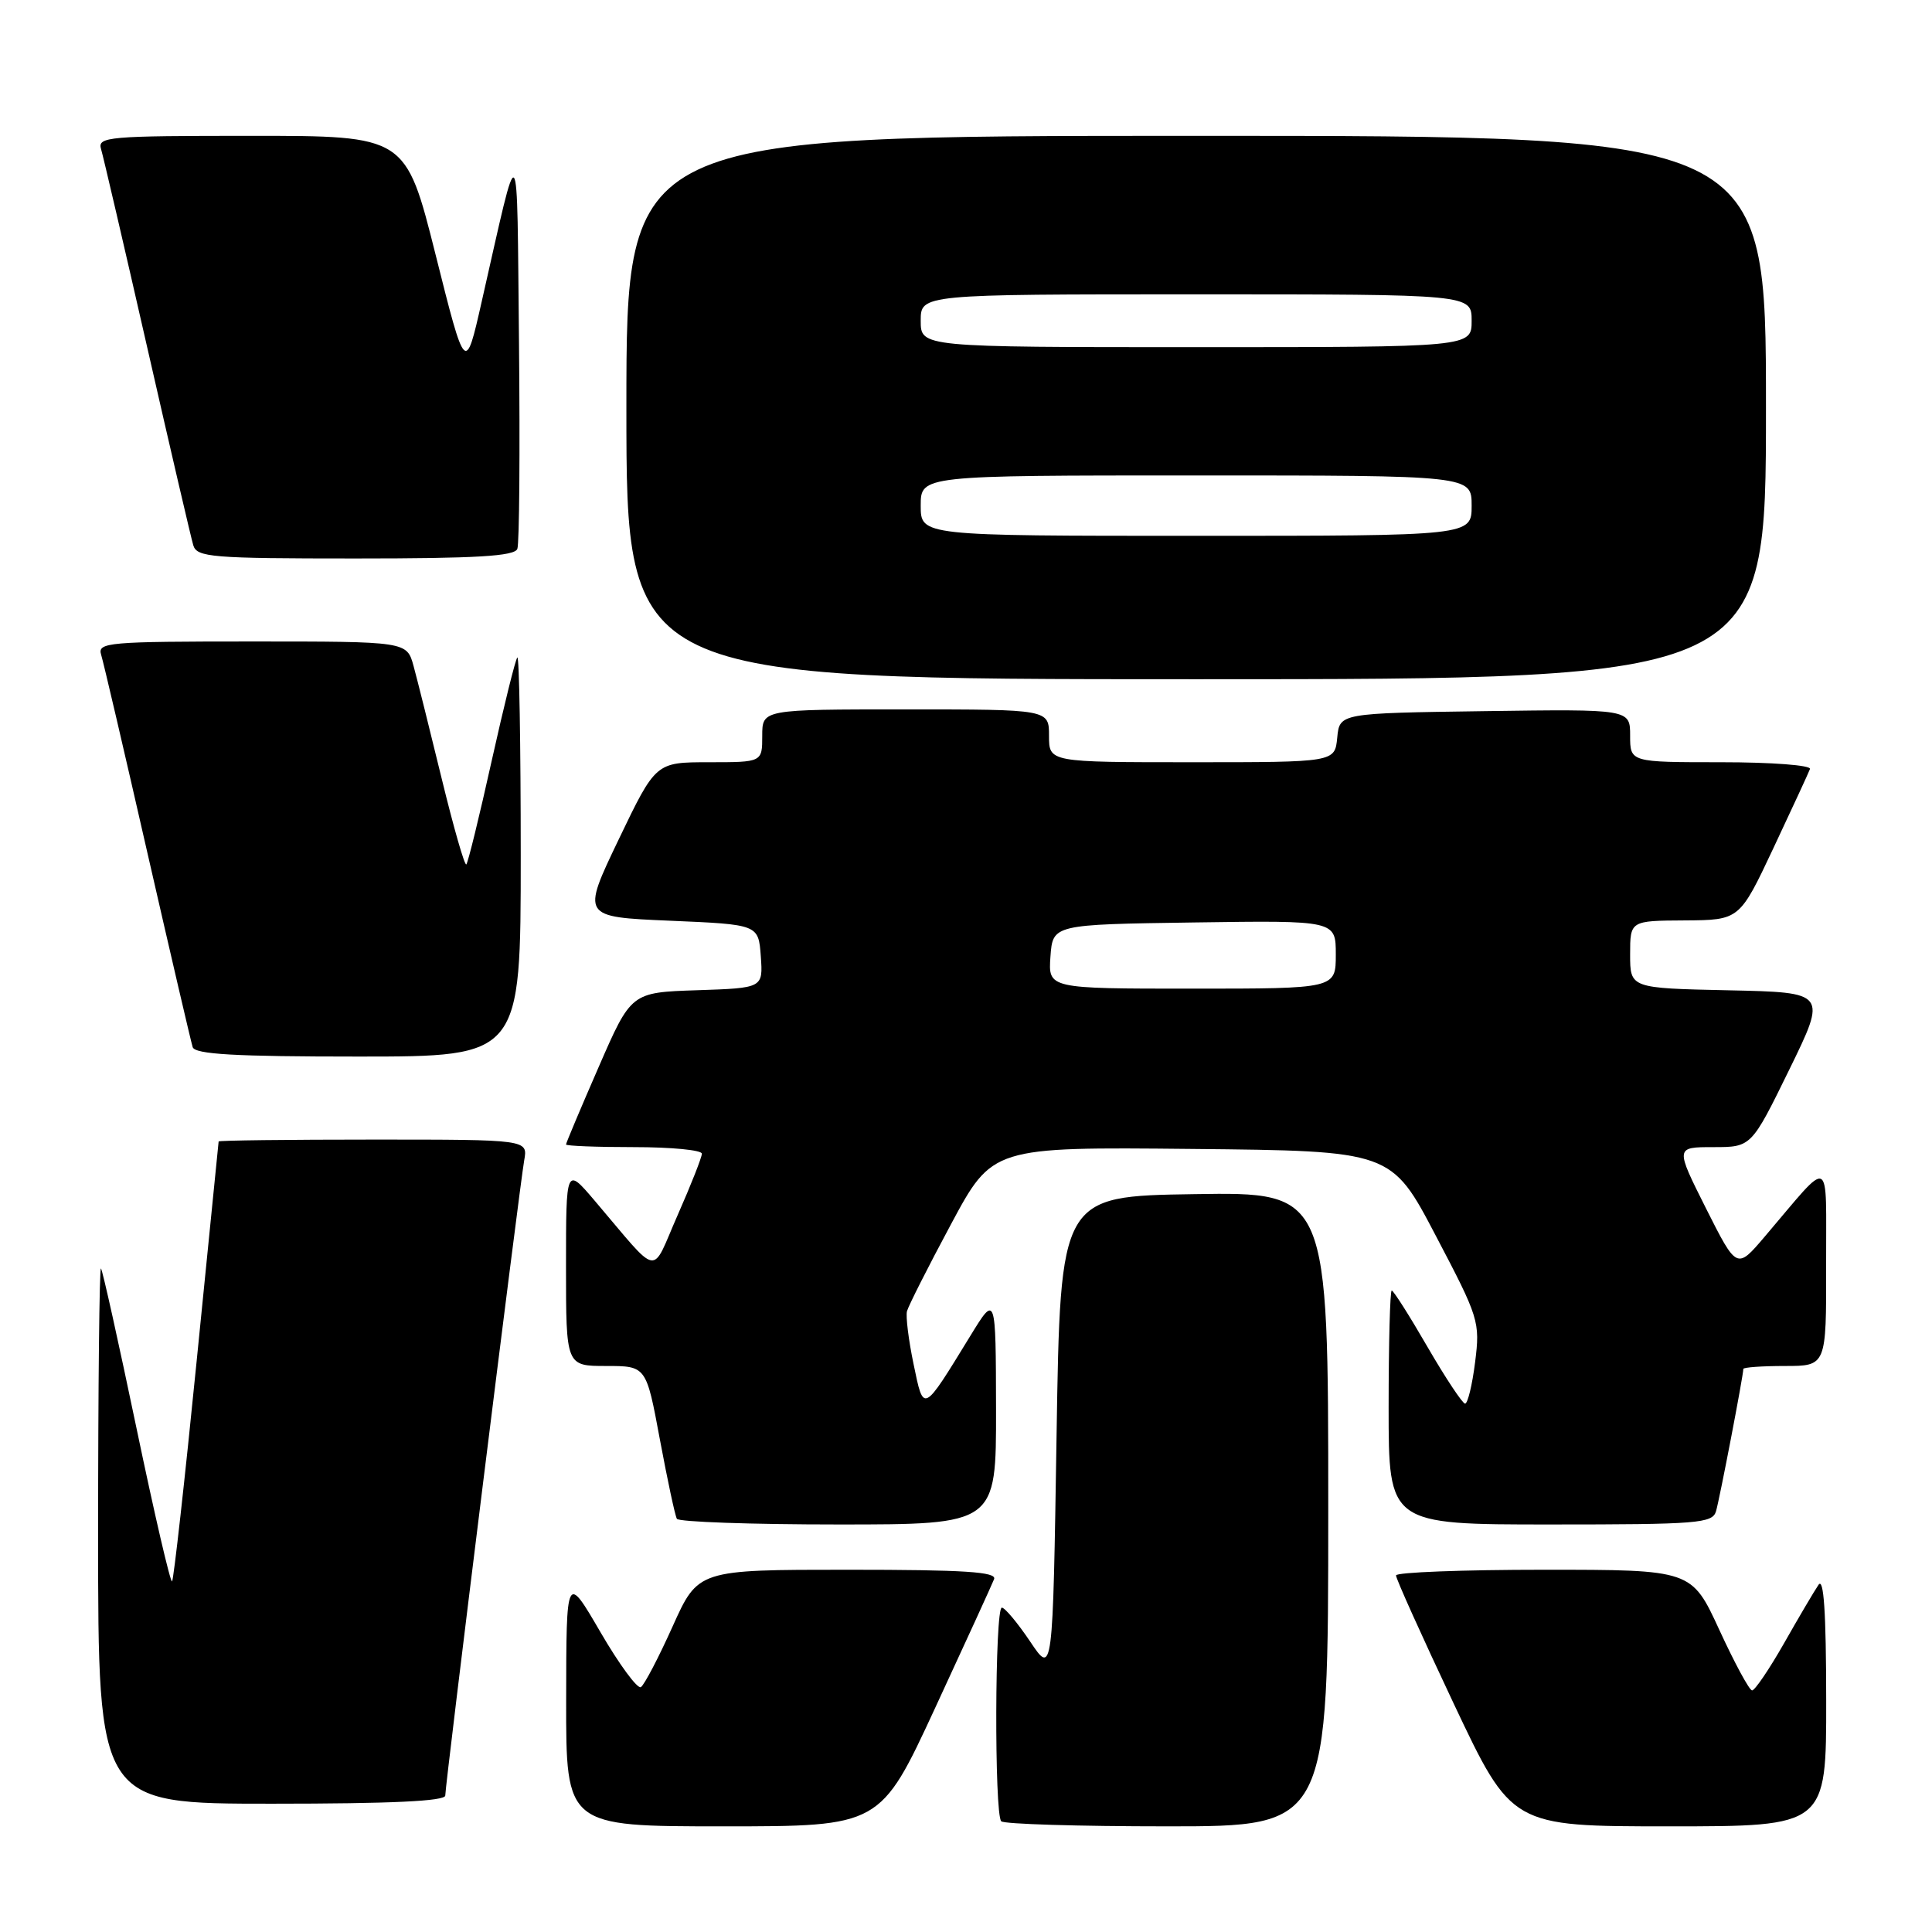 <?xml version="1.0" encoding="UTF-8" standalone="no"?>
<!DOCTYPE svg PUBLIC "-//W3C//DTD SVG 1.1//EN" "http://www.w3.org/Graphics/SVG/1.1/DTD/svg11.dtd" >
<svg xmlns="http://www.w3.org/2000/svg" xmlns:xlink="http://www.w3.org/1999/xlink" version="1.1" viewBox="0 0 256 256">
 <g >
 <path fill="currentColor"
d=" M 123.94 226.25 C 127.95 217.59 131.45 209.94 131.72 209.25 C 132.11 208.28 127.84 208.00 112.36 208.00 C 92.50 208.00 92.50 208.00 89.12 215.52 C 87.26 219.66 85.37 223.27 84.92 223.55 C 84.47 223.83 82.06 220.56 79.57 216.28 C 75.04 208.50 75.04 208.50 75.02 225.25 C 75.00 242.00 75.00 242.00 95.82 242.00 C 116.65 242.00 116.65 242.00 123.94 226.25 Z  M 176.00 199.98 C 176.00 157.95 176.00 157.95 158.25 158.23 C 140.50 158.50 140.50 158.50 140.00 190.24 C 139.50 221.99 139.50 221.99 136.50 217.51 C 134.85 215.06 133.16 213.03 132.75 213.02 C 131.82 212.99 131.74 240.41 132.67 241.33 C 133.03 241.70 142.93 242.00 154.67 242.00 C 176.00 242.00 176.00 242.00 176.00 199.98 Z  M 241.98 225.25 C 241.97 213.61 241.66 208.96 240.96 210.00 C 240.40 210.82 238.34 214.31 236.39 217.75 C 234.43 221.19 232.53 223.99 232.16 223.99 C 231.80 223.98 229.85 220.38 227.83 215.99 C 224.15 208.00 224.15 208.00 204.58 208.00 C 193.81 208.00 184.99 208.34 184.98 208.75 C 184.96 209.16 188.41 216.81 192.63 225.75 C 200.31 242.00 200.31 242.00 221.16 242.00 C 242.00 242.00 242.00 242.00 241.98 225.25 Z  M 59.00 237.92 C 59.00 236.42 68.85 157.17 69.46 153.75 C 69.95 151.00 69.95 151.00 49.47 151.00 C 38.21 151.00 28.99 151.11 28.97 151.25 C 28.95 151.39 27.65 164.47 26.06 180.32 C 24.48 196.18 23.01 209.32 22.80 209.54 C 22.58 209.75 20.46 200.61 18.08 189.21 C 15.70 177.82 13.59 168.31 13.38 168.08 C 13.17 167.85 13.00 183.72 13.00 203.33 C 13.00 239.00 13.00 239.00 36.00 239.00 C 51.86 239.00 59.00 238.66 59.00 237.92 Z  M 131.98 186.75 C 131.95 171.50 131.95 171.50 128.58 177.00 C 122.22 187.37 122.41 187.28 121.05 180.74 C 120.39 177.57 120.00 174.43 120.18 173.74 C 120.36 173.06 122.97 167.88 126.00 162.24 C 131.50 151.98 131.50 151.98 157.93 152.24 C 184.36 152.50 184.36 152.50 190.25 163.74 C 195.97 174.63 196.13 175.14 195.46 180.49 C 195.08 183.52 194.48 185.99 194.13 185.99 C 193.79 185.98 191.55 182.61 189.16 178.49 C 186.78 174.37 184.64 171.00 184.41 171.00 C 184.19 171.00 184.00 177.97 184.00 186.50 C 184.00 202.00 184.00 202.00 205.43 202.00 C 224.98 202.00 226.91 201.85 227.38 200.25 C 227.86 198.63 231.00 182.27 231.00 181.39 C 231.00 181.18 233.47 181.00 236.50 181.00 C 242.00 181.00 242.00 181.00 241.97 167.75 C 241.93 152.79 242.89 153.24 233.81 163.89 C 230.13 168.21 230.13 168.21 226.05 160.11 C 221.98 152.00 221.98 152.00 227.02 152.00 C 232.06 152.00 232.06 152.00 237.08 141.75 C 242.09 131.50 242.09 131.50 229.04 131.22 C 216.00 130.94 216.00 130.94 216.00 126.47 C 216.00 122.00 216.00 122.00 223.25 121.96 C 230.50 121.91 230.50 121.91 235.00 112.35 C 237.47 107.10 239.65 102.39 239.83 101.90 C 240.02 101.40 234.80 101.00 228.08 101.00 C 216.00 101.00 216.00 101.00 216.00 97.48 C 216.00 93.96 216.00 93.96 196.75 94.23 C 177.50 94.50 177.50 94.50 177.19 97.75 C 176.87 101.00 176.87 101.00 157.94 101.00 C 139.00 101.00 139.00 101.00 139.00 97.50 C 139.00 94.00 139.00 94.00 120.00 94.00 C 101.00 94.00 101.00 94.00 101.00 97.50 C 101.00 101.00 101.00 101.00 93.94 101.00 C 86.89 101.00 86.89 101.00 81.97 111.25 C 77.06 121.50 77.06 121.50 88.78 122.00 C 100.50 122.50 100.50 122.50 100.81 126.71 C 101.11 130.92 101.11 130.92 92.37 131.21 C 83.63 131.50 83.63 131.50 79.32 141.40 C 76.94 146.85 75.00 151.47 75.00 151.65 C 75.00 151.84 79.05 152.00 84.00 152.00 C 88.95 152.00 93.00 152.39 93.00 152.87 C 93.00 153.35 91.56 157.00 89.80 160.99 C 86.18 169.19 87.62 169.45 78.75 159.04 C 75.00 154.64 75.00 154.64 75.00 167.82 C 75.00 181.00 75.00 181.00 80.32 181.00 C 85.63 181.00 85.63 181.00 87.44 190.75 C 88.44 196.11 89.45 200.84 89.69 201.25 C 89.92 201.66 99.54 202.00 111.06 202.00 C 132.00 202.00 132.00 202.00 131.98 186.75 Z  M 69.00 113.33 C 69.00 98.67 68.80 86.87 68.55 87.12 C 68.30 87.36 66.77 93.55 65.14 100.86 C 63.52 108.17 62.01 114.32 61.79 114.54 C 61.57 114.76 60.11 109.66 58.54 103.22 C 56.97 96.77 55.29 90.04 54.80 88.25 C 53.91 85.00 53.91 85.00 33.39 85.00 C 14.30 85.00 12.90 85.12 13.40 86.75 C 13.70 87.71 16.46 99.53 19.53 113.00 C 22.61 126.47 25.31 138.06 25.53 138.75 C 25.84 139.70 31.13 140.00 47.47 140.00 C 69.00 140.00 69.00 140.00 69.00 113.33 Z  M 234.00 54.00 C 234.00 18.00 234.00 18.00 158.50 18.00 C 83.00 18.00 83.00 18.00 83.00 54.00 C 83.00 90.00 83.00 90.00 158.50 90.00 C 234.00 90.00 234.00 90.00 234.00 54.00 Z  M 68.55 72.73 C 68.82 72.04 68.91 59.77 68.77 45.48 C 68.47 16.91 68.95 17.44 63.82 40.00 C 61.67 49.50 61.67 49.50 57.72 33.75 C 53.76 18.00 53.76 18.00 33.31 18.00 C 14.31 18.00 12.90 18.12 13.39 19.75 C 13.68 20.71 16.43 32.52 19.50 46.00 C 22.57 59.48 25.32 71.29 25.61 72.25 C 26.09 73.84 28.00 74.00 47.10 74.00 C 63.09 74.00 68.18 73.70 68.55 72.73 Z  M 139.19 126.75 C 139.50 122.50 139.50 122.50 158.25 122.23 C 177.00 121.96 177.00 121.96 177.00 126.48 C 177.00 131.00 177.00 131.00 157.94 131.00 C 138.89 131.00 138.89 131.00 139.19 126.75 Z  M 122.00 67.00 C 122.00 63.00 122.00 63.00 158.50 63.00 C 195.00 63.00 195.00 63.00 195.00 67.00 C 195.00 71.00 195.00 71.00 158.50 71.00 C 122.00 71.00 122.00 71.00 122.00 67.00 Z  M 122.00 42.50 C 122.00 39.00 122.00 39.00 158.50 39.00 C 195.00 39.00 195.00 39.00 195.00 42.50 C 195.00 46.00 195.00 46.00 158.50 46.00 C 122.00 46.00 122.00 46.00 122.00 42.50 Z "/>
</g>
</svg>